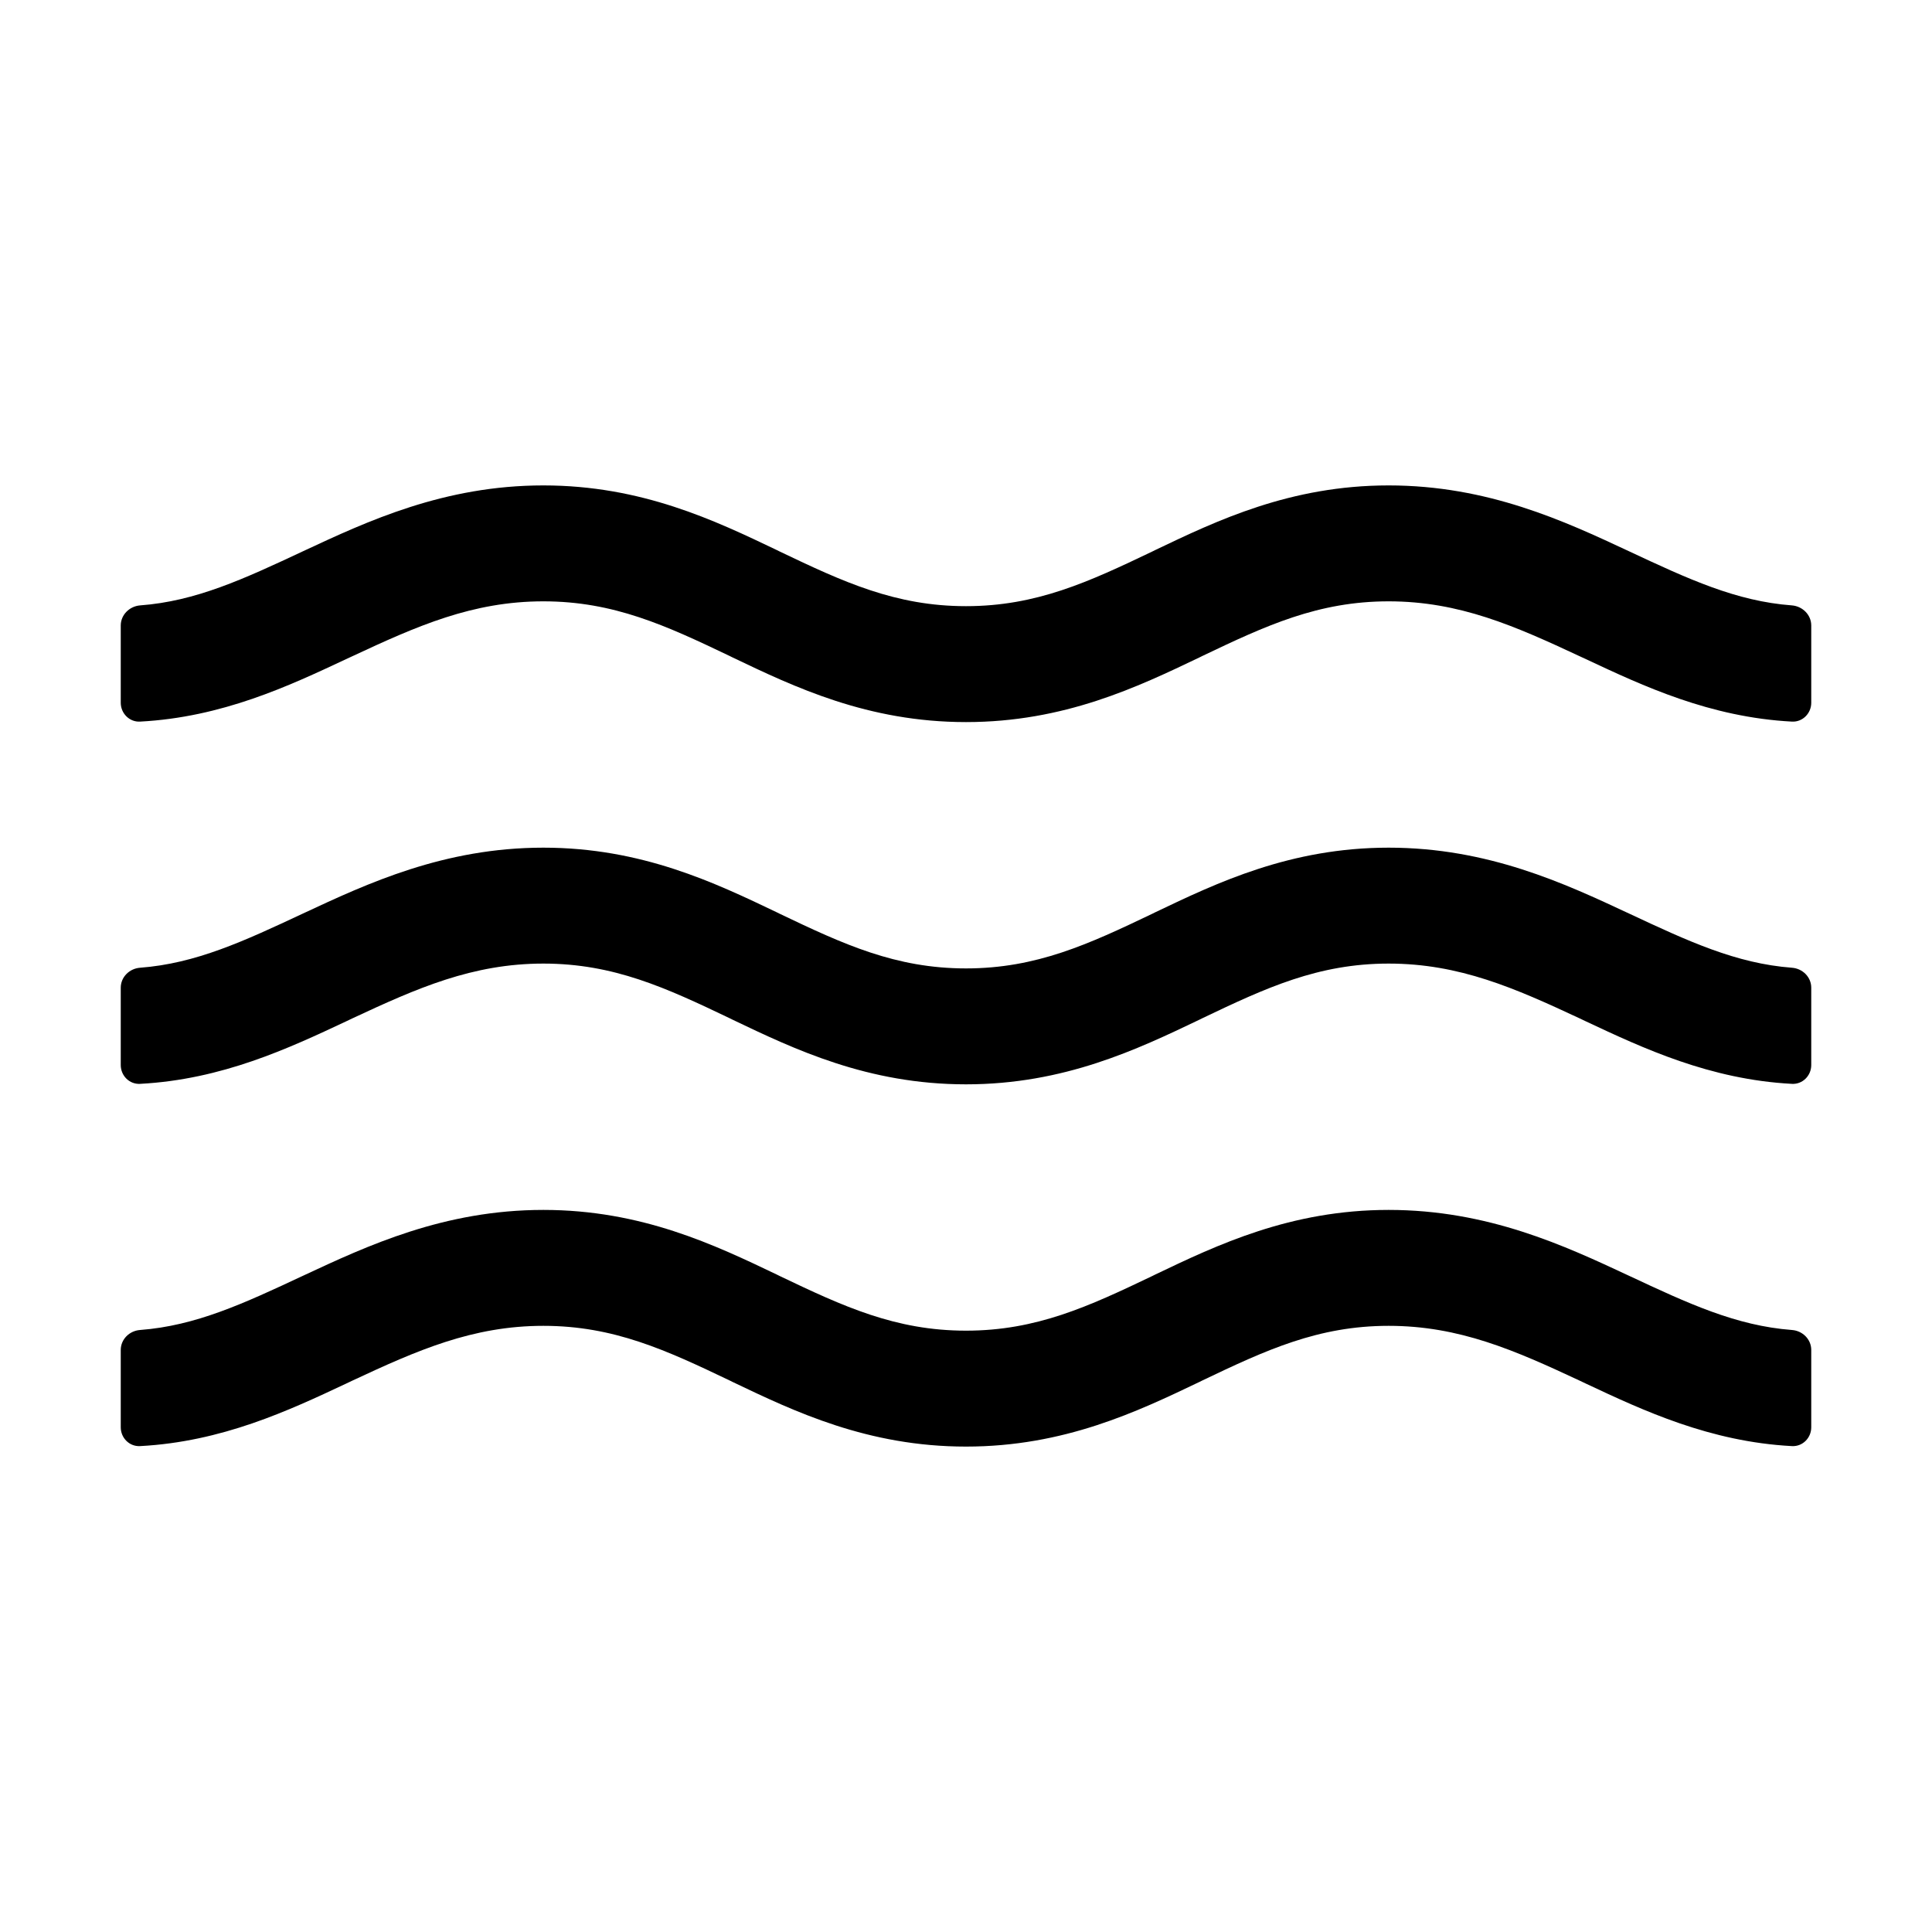 <svg width="20" height="20" viewBox="0 0 20 20" fill="none" xmlns="http://www.w3.org/2000/svg">
<path fill-rule="evenodd" clip-rule="evenodd" d="M1.25 7.275C1.25 7.385 1.34 7.476 1.45 7.47C2.299 7.425 2.989 7.102 3.581 6.824L3.646 6.794C4.318 6.48 4.892 6.225 5.625 6.225C6.354 6.225 6.895 6.476 7.554 6.791L7.582 6.805C8.224 7.112 8.983 7.475 10 7.475C11.017 7.475 11.776 7.112 12.418 6.805L12.446 6.791C13.105 6.476 13.646 6.225 14.375 6.225C15.108 6.225 15.682 6.48 16.354 6.794L16.419 6.824C17.011 7.102 17.701 7.425 18.55 7.47C18.66 7.476 18.75 7.385 18.75 7.275V6.475C18.75 6.365 18.66 6.276 18.55 6.267C17.972 6.224 17.477 5.994 16.862 5.706C16.197 5.395 15.403 5.025 14.375 5.025C13.358 5.025 12.599 5.388 11.957 5.695L11.929 5.709C11.27 6.024 10.729 6.275 10 6.275C9.271 6.275 8.73 6.024 8.071 5.709L8.043 5.695C7.401 5.388 6.642 5.025 5.625 5.025C4.597 5.025 3.804 5.395 3.138 5.706C2.523 5.994 2.028 6.224 1.45 6.267C1.34 6.276 1.25 6.365 1.25 6.475V7.275ZM3.581 10.574C2.989 10.852 2.299 11.175 1.45 11.22C1.34 11.226 1.25 11.136 1.25 11.025V10.225C1.25 10.114 1.34 10.026 1.45 10.018C2.028 9.974 2.523 9.744 3.138 9.456C3.804 9.145 4.597 8.775 5.625 8.775C6.642 8.775 7.401 9.138 8.043 9.445L8.071 9.459C8.73 9.774 9.271 10.025 10 10.025C10.729 10.025 11.27 9.774 11.929 9.459L11.957 9.445C12.599 9.138 13.358 8.775 14.375 8.775C15.403 8.775 16.197 9.145 16.862 9.456C17.477 9.744 17.972 9.974 18.55 10.018C18.66 10.026 18.75 10.114 18.75 10.225V11.025C18.75 11.136 18.66 11.226 18.55 11.22C17.701 11.175 17.011 10.852 16.419 10.574L16.354 10.543C15.682 10.229 15.108 9.975 14.375 9.975C13.646 9.975 13.105 10.226 12.446 10.541L12.418 10.555C11.776 10.862 11.017 11.225 10 11.225C8.983 11.225 8.224 10.862 7.582 10.555L7.554 10.541C6.895 10.226 6.354 9.975 5.625 9.975C4.892 9.975 4.318 10.229 3.646 10.543L3.581 10.574ZM3.581 14.324C2.989 14.602 2.299 14.925 1.45 14.97C1.34 14.976 1.25 14.886 1.25 14.775V13.975C1.25 13.864 1.34 13.776 1.45 13.768C2.028 13.724 2.523 13.494 3.138 13.206C3.804 12.895 4.597 12.525 5.625 12.525C6.642 12.525 7.401 12.888 8.043 13.195L8.071 13.209C8.73 13.524 9.271 13.775 10 13.775C10.729 13.775 11.27 13.524 11.929 13.209L11.957 13.195C12.599 12.888 13.358 12.525 14.375 12.525C15.403 12.525 16.197 12.895 16.862 13.206C17.477 13.494 17.972 13.724 18.55 13.768C18.66 13.776 18.75 13.864 18.75 13.975V14.775C18.75 14.886 18.66 14.976 18.55 14.97C17.701 14.925 17.011 14.602 16.419 14.324L16.354 14.293C15.682 13.979 15.108 13.725 14.375 13.725C13.646 13.725 13.105 13.976 12.446 14.291L12.418 14.305C11.776 14.612 11.017 14.975 10 14.975C8.983 14.975 8.224 14.612 7.582 14.305L7.582 14.305L7.554 14.291C6.895 13.976 6.354 13.725 5.625 13.725C4.892 13.725 4.318 13.979 3.646 14.293L3.581 14.324Z" fill="currentColor"/>
</svg>
